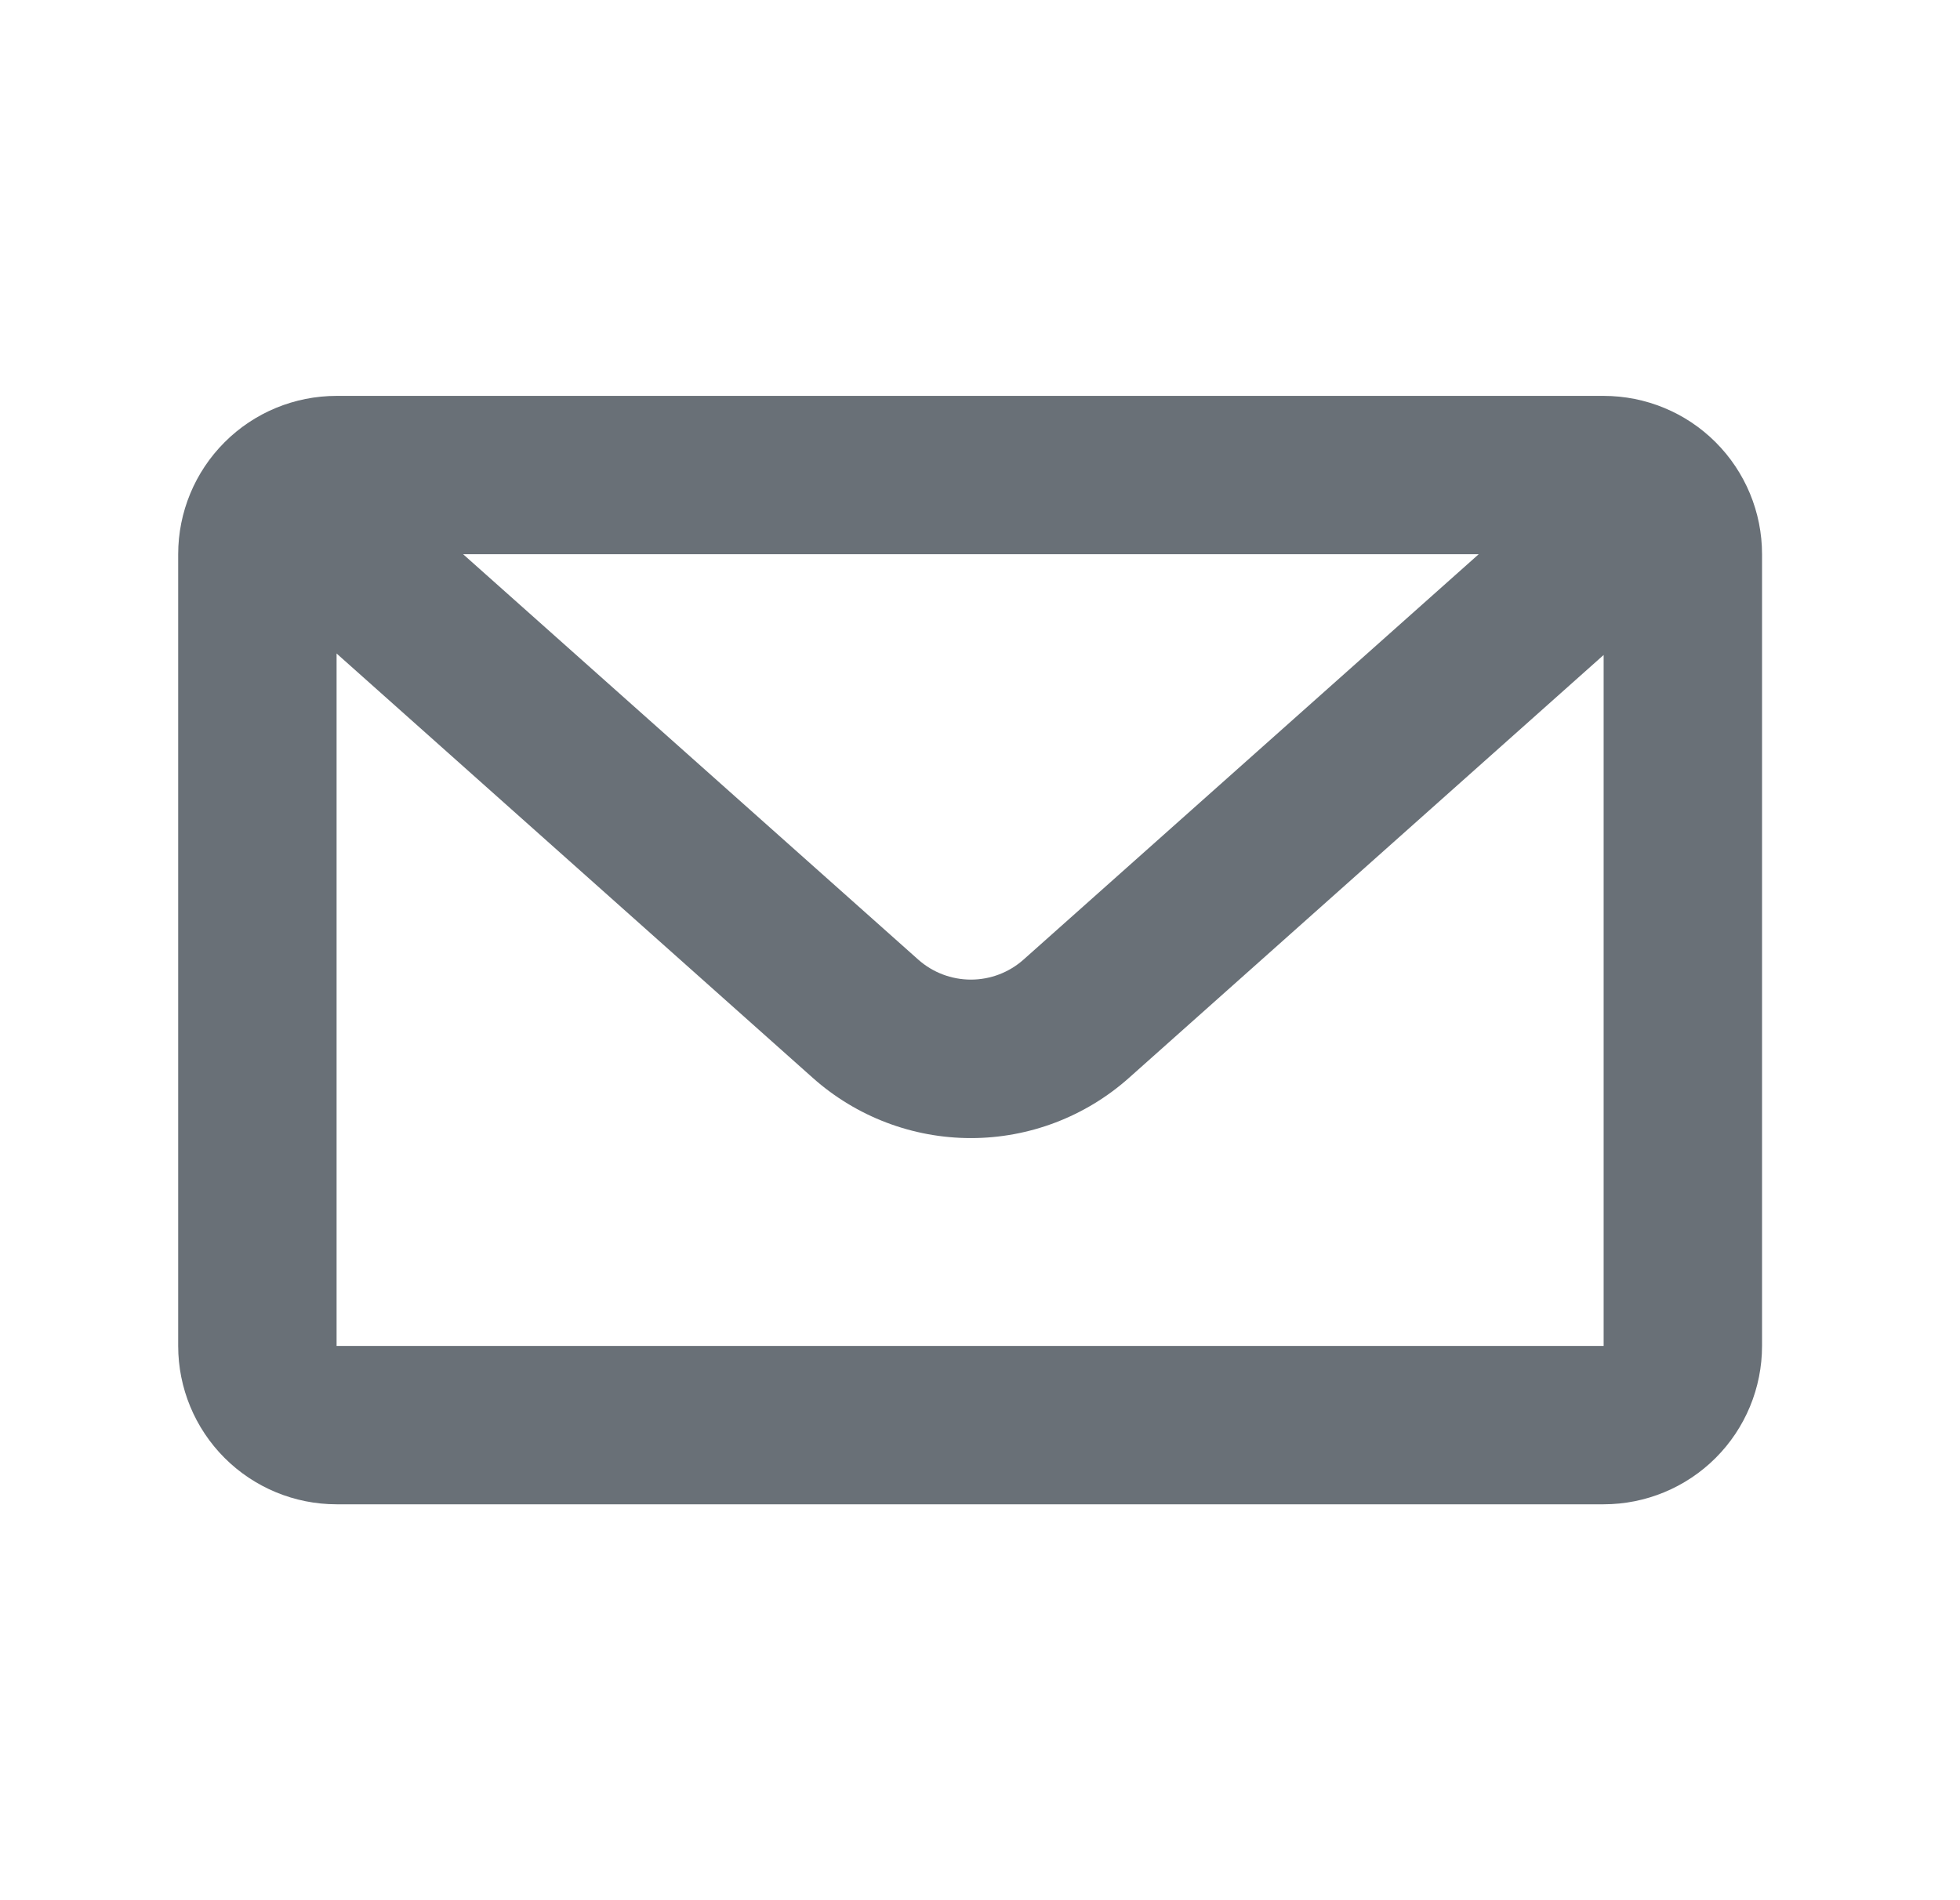 <svg width="33" height="32" viewBox="0 0 33 32" fill="none" xmlns="http://www.w3.org/2000/svg">
<path d="M7.797 9.333L15.46 16.16C15.704 16.377 16.02 16.497 16.347 16.497C16.674 16.497 16.989 16.377 17.233 16.16L24.897 9.333H7.797ZM27 11.03L19.008 18.152C18.275 18.805 17.328 19.166 16.347 19.166C15.365 19.166 14.418 18.805 13.685 18.152L5.667 11.005V22.666H27V11.03ZM5.667 6.667H27C27.707 6.667 28.386 6.947 28.886 7.448C29.386 7.948 29.667 8.626 29.667 9.333V22.666C29.667 23.374 29.386 24.052 28.886 24.552C28.386 25.052 27.707 25.333 27 25.333H5.667C4.959 25.333 4.281 25.052 3.781 24.552C3.281 24.052 3 23.374 3 22.666V9.333C3 8.626 3.281 7.948 3.781 7.448C4.281 6.947 4.959 6.667 5.667 6.667V6.667Z" fill="#697077"/>
</svg>
